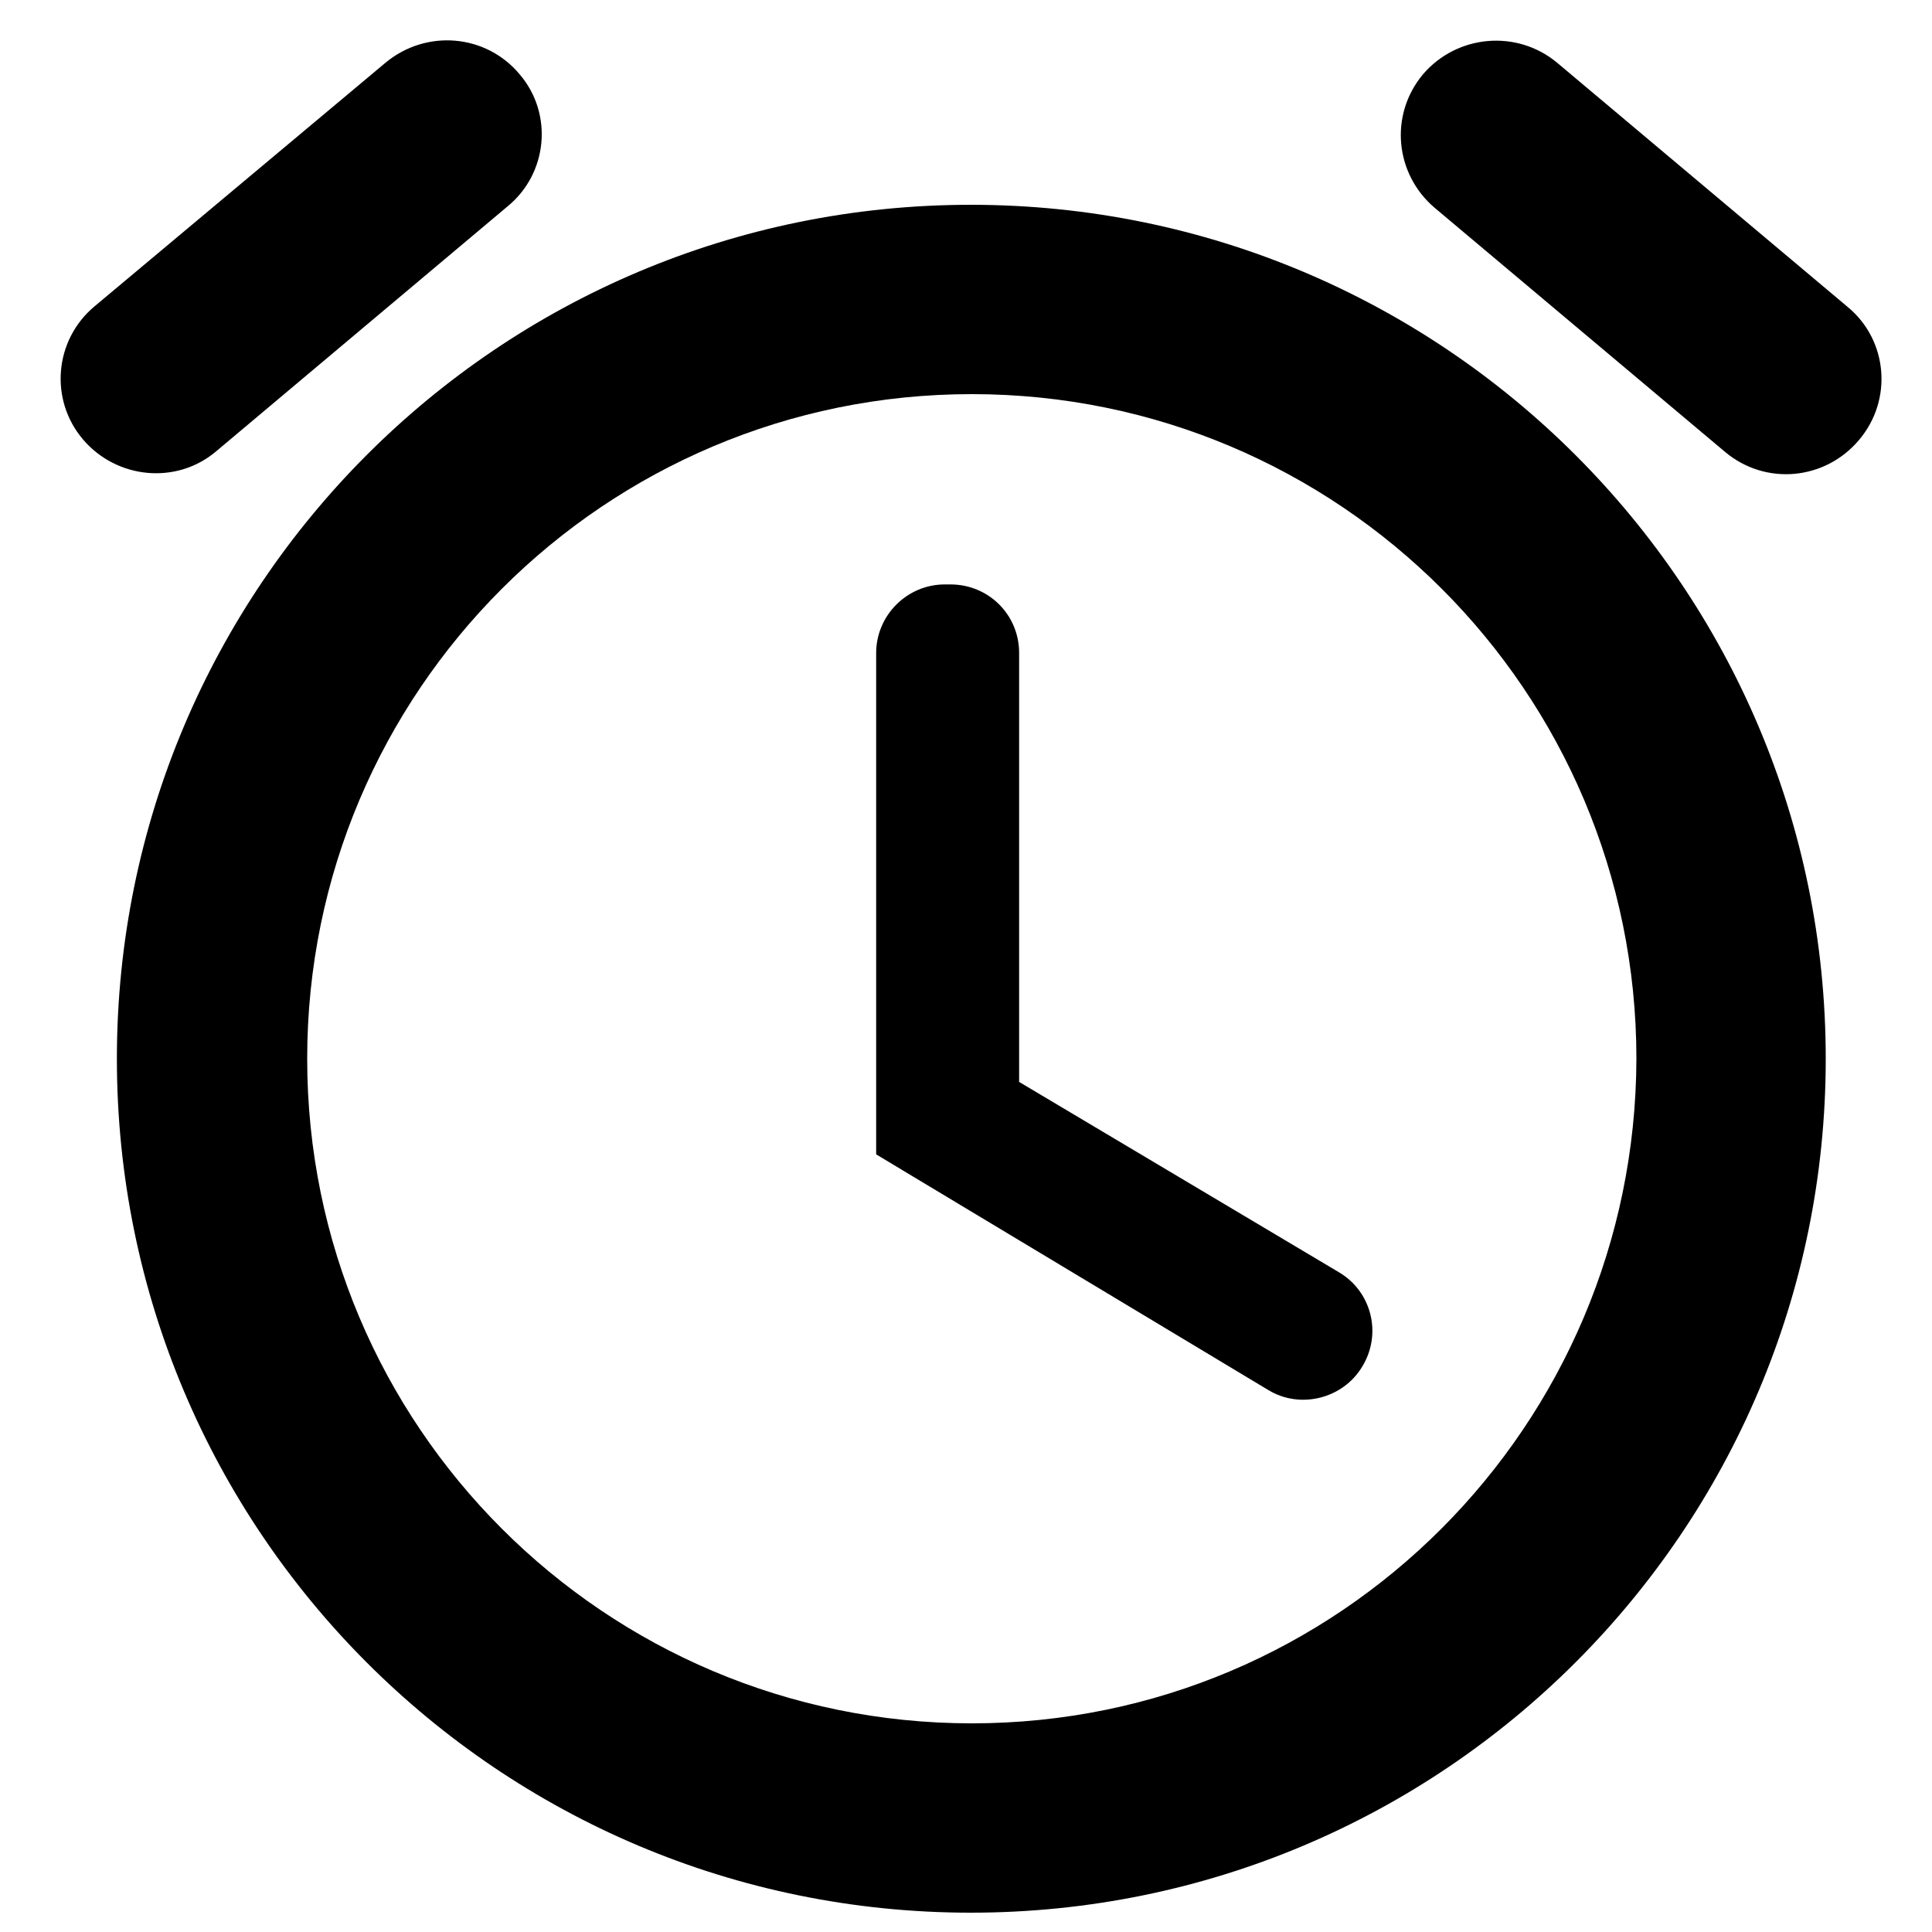 <?xml version="1.0" encoding="utf-8"?>
<!-- Generator: Adobe Illustrator 22.1.0, SVG Export Plug-In . SVG Version: 6.00 Build 0)  -->
<svg version="1.1" id="图层_1" xmlns="http://www.w3.org/2000/svg" xmlns:xlink="http://www.w3.org/1999/xlink" x="0px" y="0px"
	 viewBox="0 0 200 200" style="enable-background:new 0 0 200 200;" xml:space="preserve">
<path d="M191.3,31.8L161.2,6.5C157,3,150.8,3.6,147.3,7.7l0,0c-3.5,4.2-2.9,10.3,1.2,13.8l30.1,25.3c4.2,3.5,10.3,2.9,13.8-1.2l0,0
	C196,41.4,195.4,35.2,191.3,31.8z M53.8,7.7L53.8,7.7C50.3,3.5,44.1,3,39.9,6.5L9.8,31.7c-4.2,3.5-4.7,9.7-1.2,13.8l0,0
	c3.5,4.1,9.7,4.7,13.8,1.2l30.1-25.3C56.7,18,57.3,11.8,53.8,7.7z M98.4,60.5h-0.6c-3.9,0-7.1,3.2-7.1,7.1v51.9l40.6,24.4
	c3.3,2,7.7,0.9,9.7-2.4v0c2.1-3.4,1-7.8-2.4-9.8L105.5,112V67.6C105.5,63.6,102.3,60.5,98.4,60.5z"/>
<path d="M100.5,21.2c-48.9,0-88.4,39.6-88.4,88.4c0,48.8,39.5,88.4,88.4,88.4c48.9,0,88.5-39.6,88.5-88.4
	C189,60.8,149.4,21.2,100.5,21.2z M100.6,178.4c-38,0-68.8-30.8-68.8-68.8c0-38,30.8-68.8,68.8-68.8s68.8,30.8,68.8,68.8
	C169.3,147.6,138.6,178.4,100.6,178.4z"/>
</svg>
